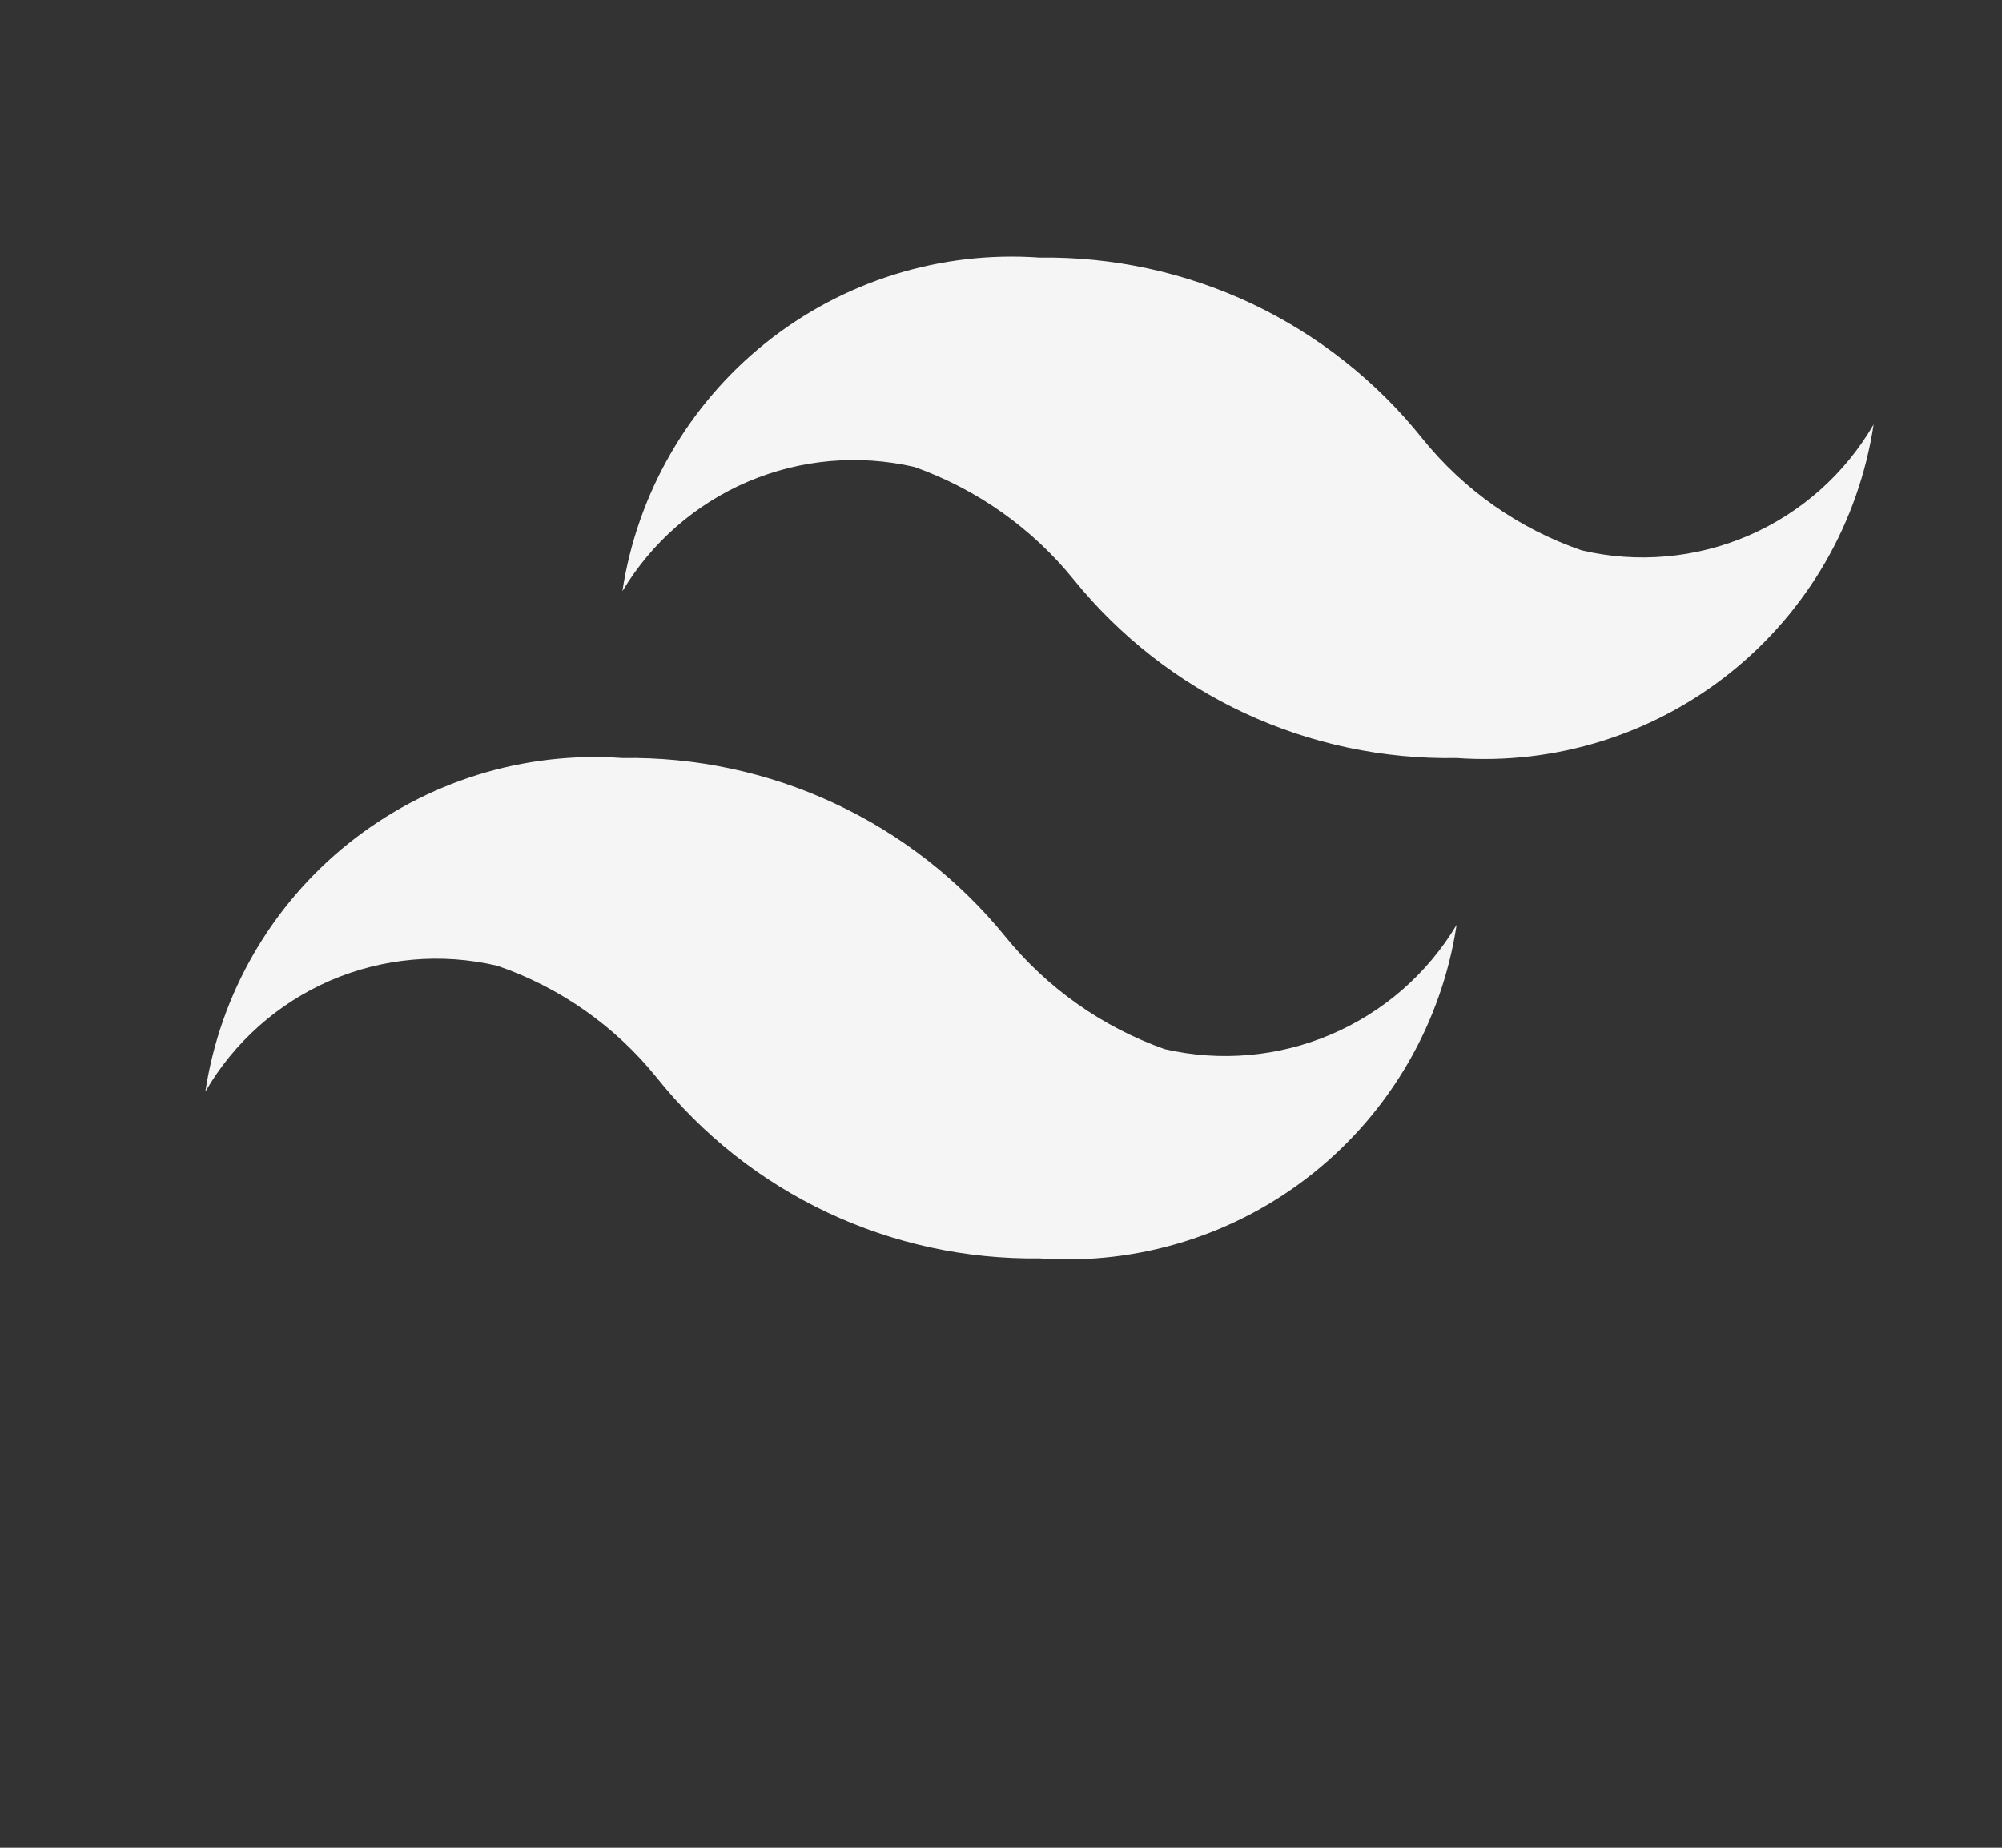 <svg width="26" height="24" viewBox="0 0 26 24" fill="none" xmlns="http://www.w3.org/2000/svg">
<rect x="0" y="0" width="26" height="24" fill="#333333" stroke="none"/>
<path d="M20.542 7.149C19.729 6.869 19.012 6.366 18.473 5.697C17.878 4.952 17.12 4.353 16.259 3.945C15.397 3.538 14.453 3.333 13.5 3.346C12.218 3.255 10.948 3.651 9.944 4.454C8.941 5.257 8.276 6.409 8.083 7.679C8.463 7.044 9.035 6.545 9.716 6.255C10.398 5.965 11.153 5.899 11.875 6.065C12.686 6.353 13.402 6.859 13.944 7.528C14.542 8.267 15.301 8.86 16.162 9.262C17.024 9.663 17.966 9.863 18.917 9.846C20.199 9.937 21.468 9.541 22.472 8.738C23.476 7.935 24.14 6.784 24.333 5.513C23.96 6.156 23.39 6.662 22.708 6.957C22.025 7.251 21.265 7.319 20.542 7.149ZM6.458 12.544C7.271 12.823 7.988 13.327 8.527 13.995C9.122 14.74 9.879 15.34 10.741 15.747C11.603 16.154 12.547 16.359 13.5 16.346C14.782 16.437 16.052 16.041 17.055 15.238C18.059 14.435 18.724 13.284 18.917 12.013C18.537 12.649 17.965 13.147 17.284 13.437C16.602 13.727 15.847 13.794 15.125 13.627C14.314 13.339 13.598 12.833 13.056 12.165C12.456 11.427 11.697 10.835 10.836 10.434C9.975 10.032 9.033 9.831 8.083 9.846C6.801 9.755 5.532 10.151 4.528 10.954C3.524 11.757 2.86 12.909 2.667 14.18C3.04 13.536 3.61 13.03 4.292 12.735C4.975 12.441 5.734 12.374 6.458 12.544Z" fill="#F5F5F5"/>
</svg>

